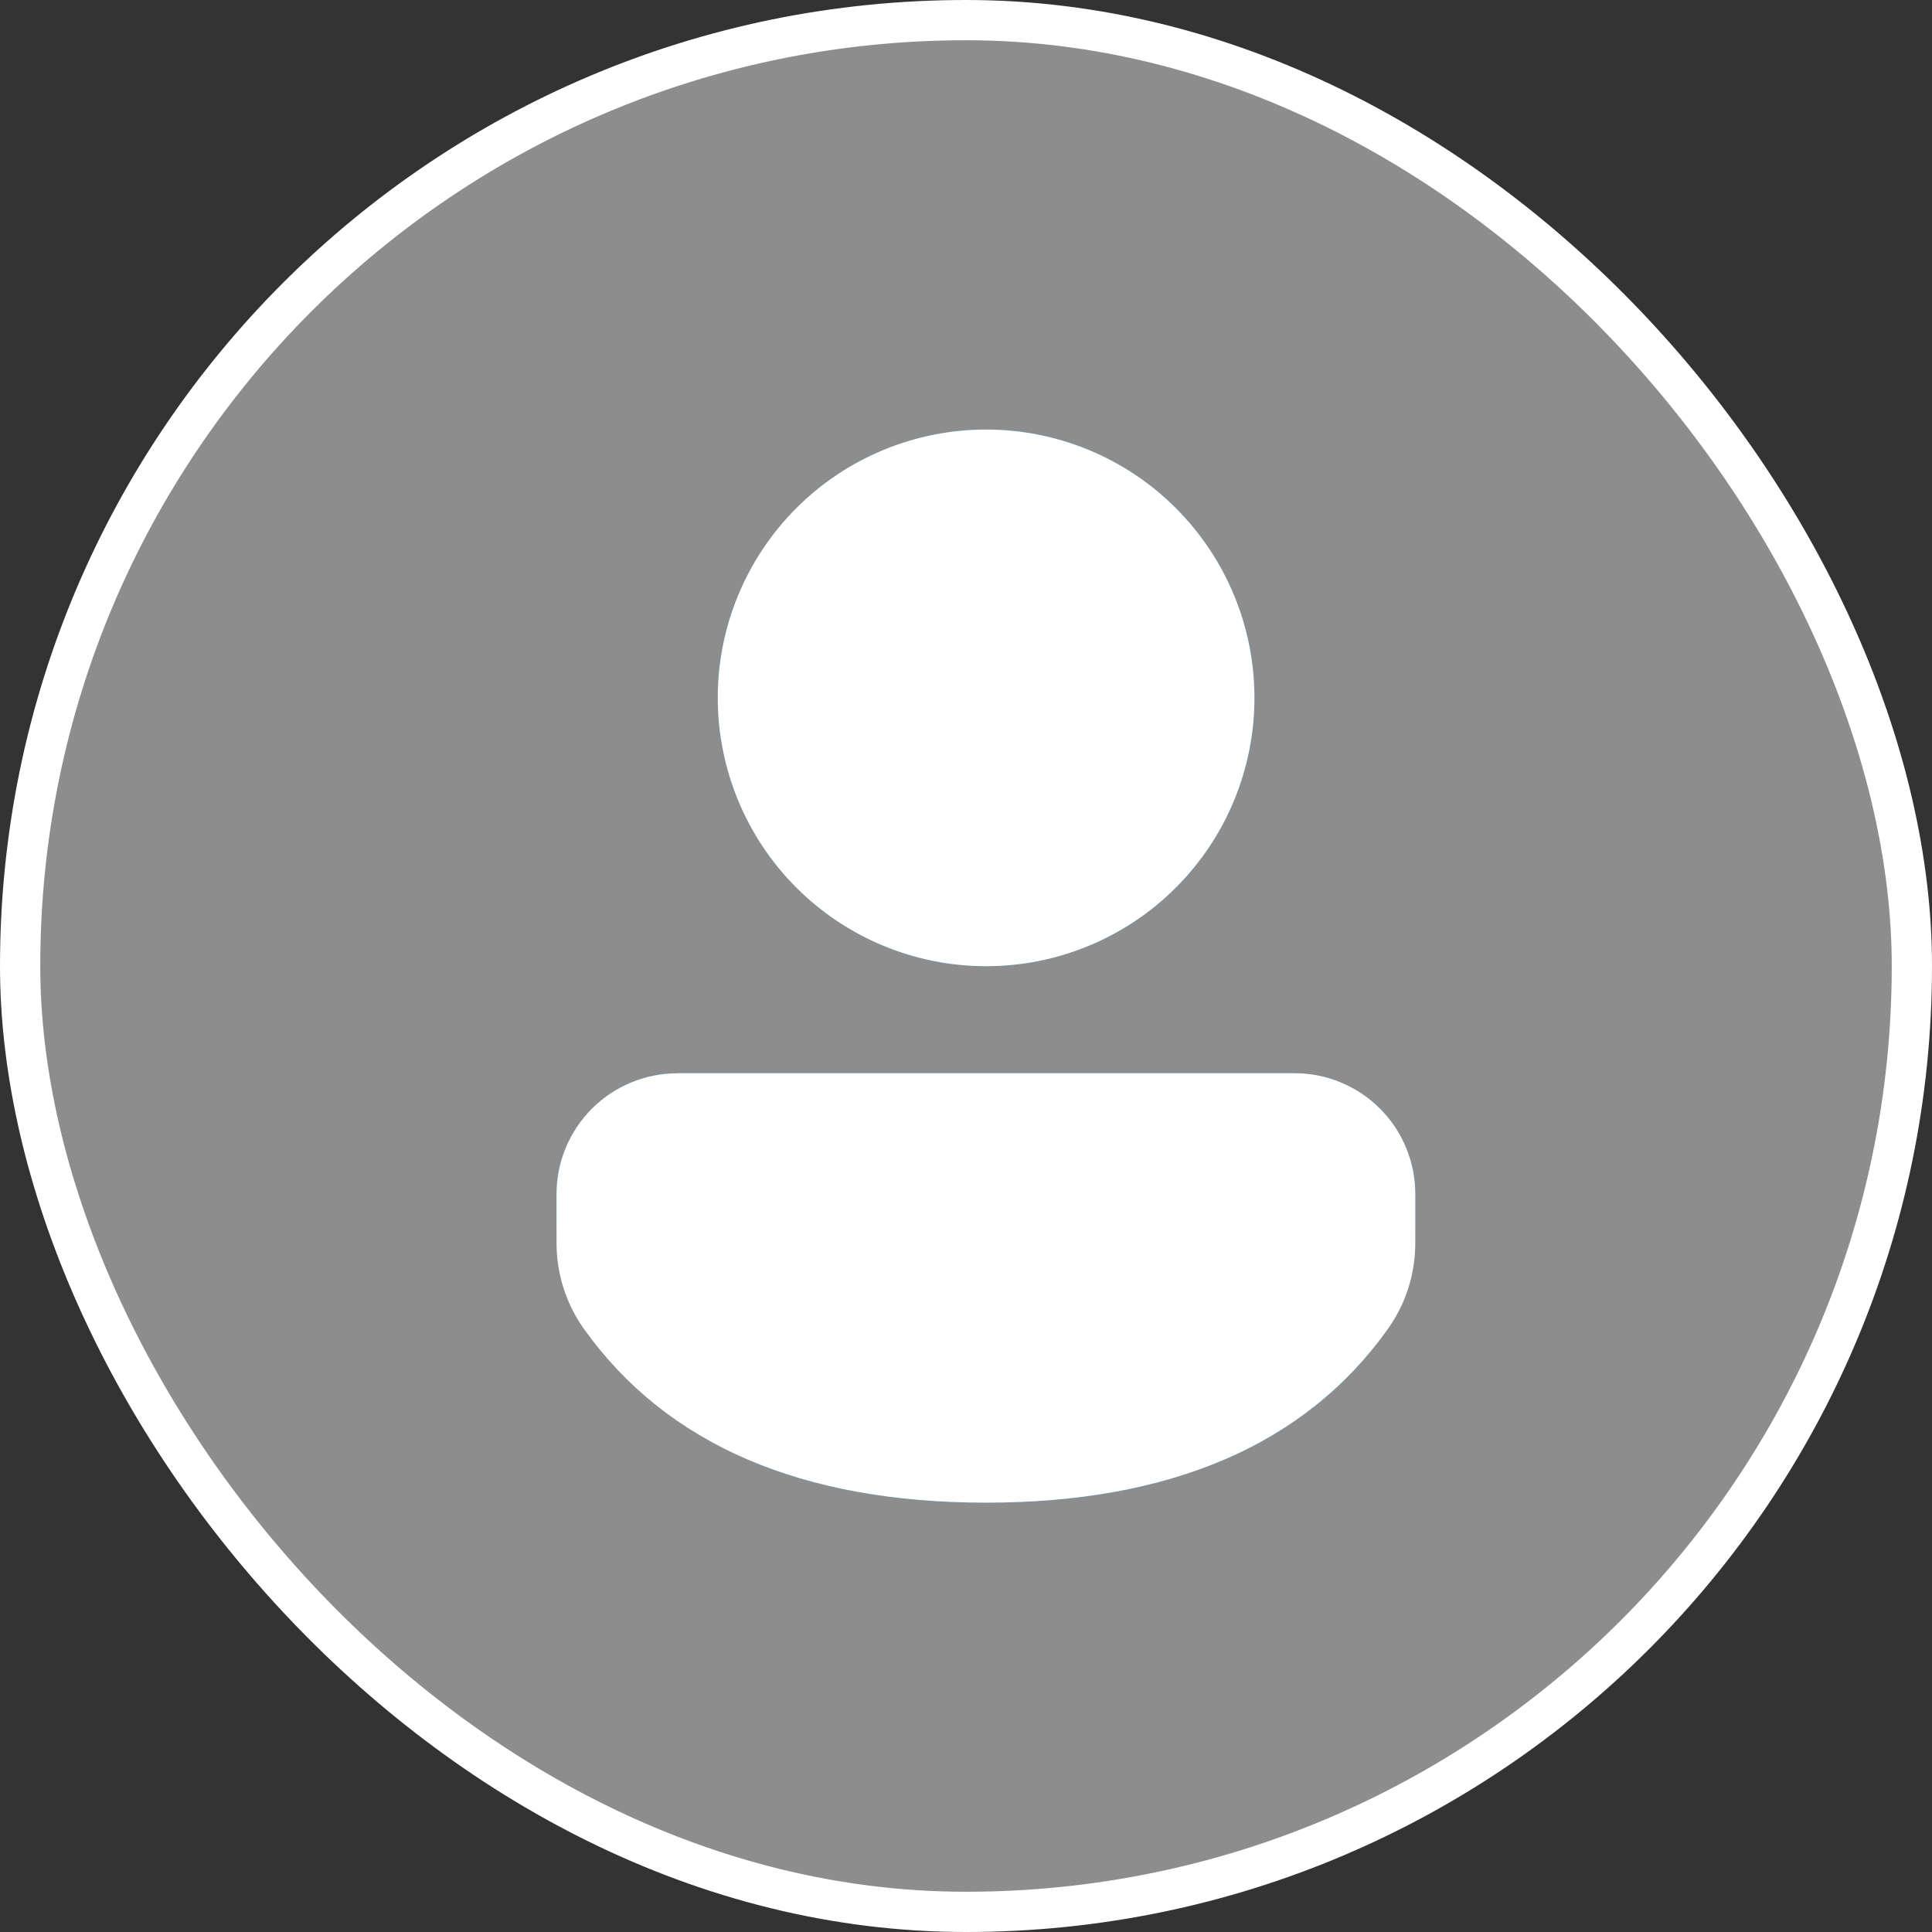 <svg width="48" height="48" viewBox="0 0 48 48" fill="none" xmlns="http://www.w3.org/2000/svg">
<rect x="0" y="0" width="48" height="48" fill="#333333" stroke="none"/>
<rect x="0.5" y="0.5" width="47" height="47" rx="23.5" fill="#8D8D8D"/>
<path d="M16.829 26.666C16.435 26.666 16.045 26.744 15.681 26.894C15.317 27.045 14.986 27.266 14.707 27.544C14.429 27.823 14.208 28.154 14.057 28.517C13.906 28.881 13.829 29.271 13.829 29.665V30.432C13.829 31.624 14.255 32.779 15.031 33.682C17.125 36.128 20.307 37.334 24.501 37.334C28.695 37.334 31.877 36.128 33.965 33.681C34.738 32.776 35.162 31.625 35.162 30.434V29.665C35.162 29.271 35.085 28.881 34.934 28.517C34.784 28.153 34.563 27.823 34.284 27.544C34.006 27.265 33.675 27.044 33.311 26.894C32.947 26.743 32.557 26.665 32.163 26.665H16.829V26.666ZM16.829 28.666H32.163C32.295 28.666 32.425 28.692 32.546 28.742C32.667 28.792 32.778 28.866 32.87 28.959C32.963 29.051 33.037 29.162 33.087 29.283C33.138 29.404 33.163 29.534 33.163 29.665V30.434C33.163 31.149 32.907 31.84 32.443 32.383C30.773 34.34 28.151 35.334 24.501 35.334C20.85 35.334 18.226 34.34 16.551 32.383C16.086 31.839 15.83 31.147 15.83 30.432V29.665C15.83 29.534 15.856 29.404 15.906 29.283C15.956 29.161 16.029 29.051 16.122 28.958C16.215 28.865 16.325 28.792 16.446 28.741C16.567 28.691 16.698 28.665 16.829 28.665V28.666ZM24.501 10.672C22.733 10.672 21.037 11.374 19.787 12.624C18.537 13.875 17.834 15.57 17.834 17.338C17.834 19.107 18.537 20.802 19.787 22.053C21.037 23.303 22.733 24.005 24.501 24.005C26.269 24.005 27.965 23.303 29.215 22.053C30.465 20.802 31.167 19.107 31.167 17.338C31.167 15.57 30.465 13.875 29.215 12.624C27.965 11.374 26.269 10.672 24.501 10.672ZM24.501 12.672C25.114 12.672 25.72 12.793 26.287 13.027C26.853 13.262 27.367 13.605 27.801 14.039C28.234 14.472 28.578 14.986 28.812 15.553C29.047 16.119 29.167 16.726 29.167 17.338C29.167 17.951 29.047 18.558 28.812 19.124C28.578 19.691 28.234 20.205 27.801 20.638C27.367 21.072 26.853 21.416 26.287 21.65C25.72 21.884 25.114 22.005 24.501 22.005C23.263 22.005 22.076 21.514 21.201 20.638C20.326 19.763 19.834 18.576 19.834 17.338C19.834 16.101 20.326 14.914 21.201 14.039C22.076 13.164 23.263 12.672 24.501 12.672Z" fill="#33B1FF"/>
<path d="M16.827 26.666C16.433 26.666 16.044 26.744 15.68 26.894C15.316 27.045 14.985 27.266 14.706 27.544C14.428 27.823 14.207 28.154 14.056 28.517C13.905 28.881 13.827 29.271 13.827 29.665V30.889C13.828 31.654 14.067 32.399 14.511 33.021C16.573 35.905 19.939 37.333 24.499 37.333C29.062 37.333 32.426 35.904 34.482 33.017C34.924 32.396 35.162 31.653 35.162 30.89V29.664C35.162 29.27 35.085 28.88 34.934 28.516C34.784 28.152 34.563 27.821 34.284 27.543C34.006 27.264 33.675 27.043 33.311 26.892C32.947 26.741 32.557 26.664 32.163 26.664H16.829L16.827 26.666ZM24.499 10.672C22.731 10.672 21.036 11.374 19.785 12.624C18.535 13.875 17.833 15.57 17.833 17.338C17.833 19.107 18.535 20.802 19.785 22.053C21.036 23.303 22.731 24.005 24.499 24.005C26.268 24.005 27.963 23.303 29.213 22.053C30.464 20.802 31.166 19.107 31.166 17.338C31.166 15.57 30.464 13.875 29.213 12.624C27.963 11.374 26.268 10.672 24.499 10.672Z" fill="white"/>
<rect x="0.5" y="0.5" width="47" height="47" rx="23.5" stroke="white"/>
</svg>
